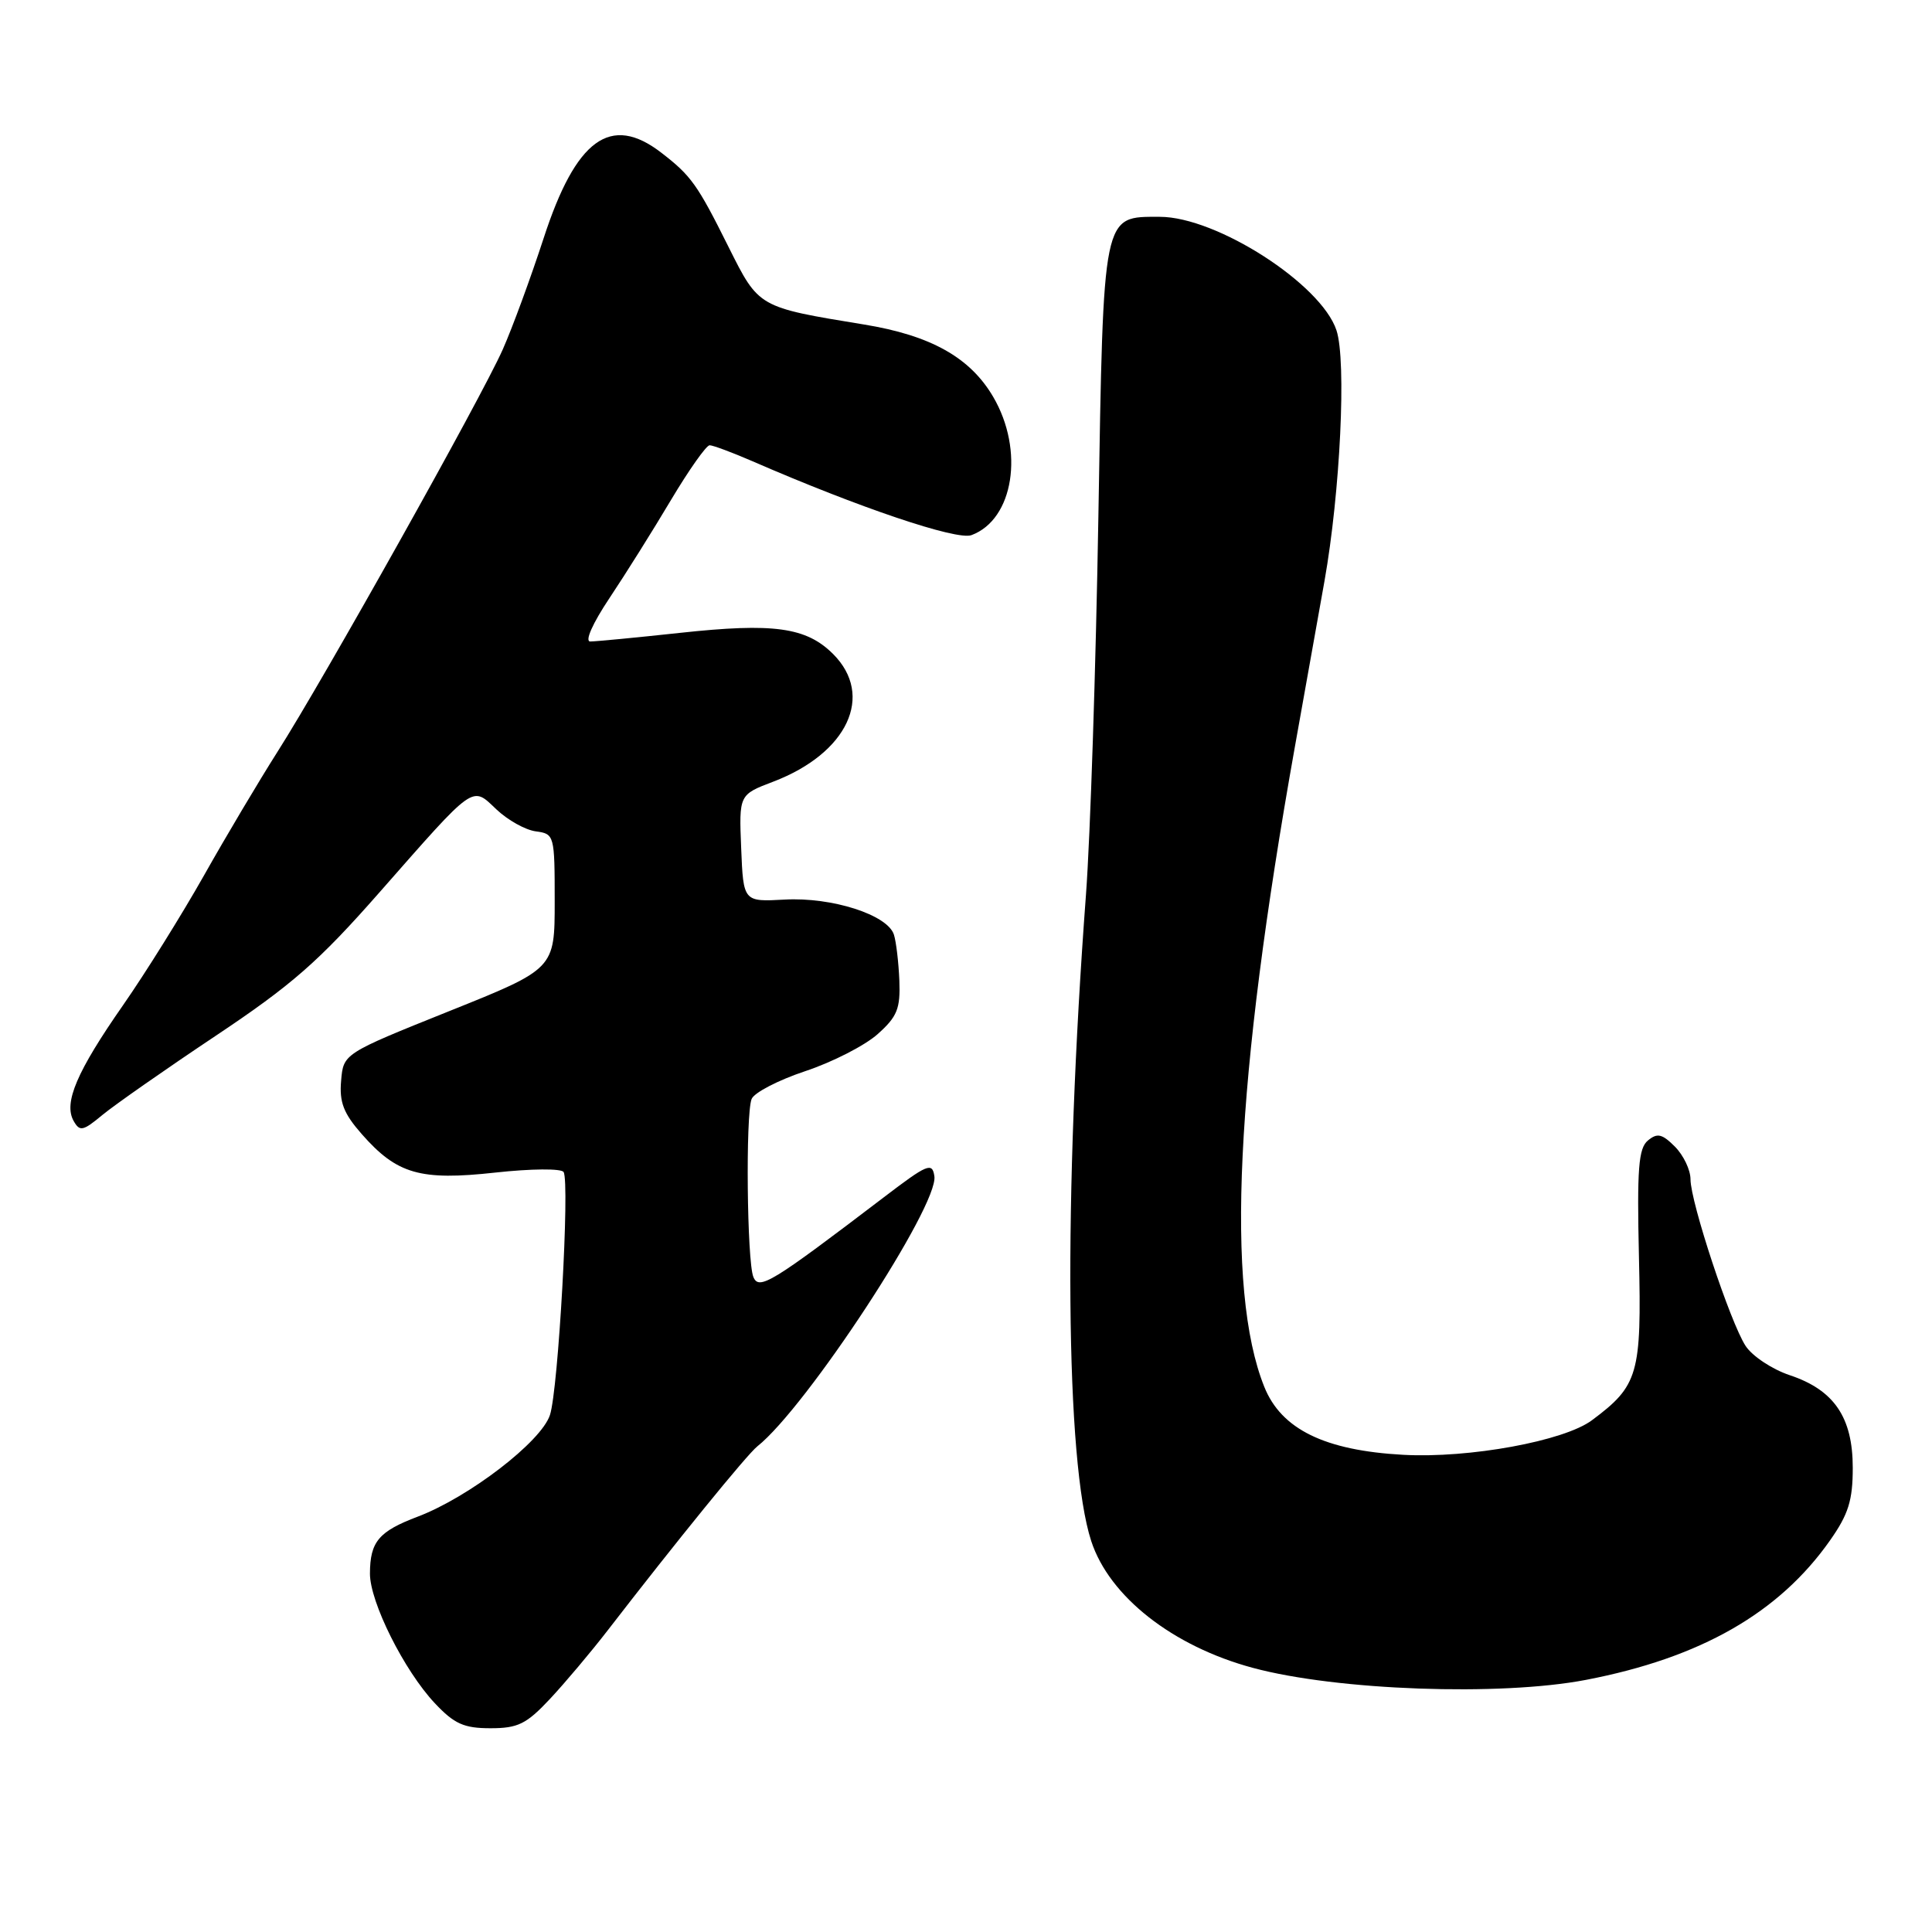 <?xml version="1.0" encoding="UTF-8" standalone="no"?>
<!DOCTYPE svg PUBLIC "-//W3C//DTD SVG 1.1//EN" "http://www.w3.org/Graphics/SVG/1.1/DTD/svg11.dtd" >
<svg xmlns="http://www.w3.org/2000/svg" xmlns:xlink="http://www.w3.org/1999/xlink" version="1.1" viewBox="0 0 256 256">
 <g >
 <path fill="currentColor"
d=" M 72.87 225.12 C 74.87 222.98 78.30 218.91 80.50 216.06 C 89.63 204.23 98.99 192.72 100.35 191.65 C 106.86 186.49 124.40 159.73 123.81 155.85 C 123.53 153.97 122.89 154.24 117.12 158.64 C 102.21 170.00 100.55 171.02 99.82 169.19 C 98.98 167.09 98.78 147.72 99.59 145.63 C 99.91 144.79 103.11 143.13 106.71 141.93 C 110.30 140.74 114.61 138.53 116.29 137.03 C 118.89 134.71 119.31 133.66 119.17 129.94 C 119.07 127.53 118.75 124.79 118.45 123.85 C 117.62 121.22 110.24 118.85 103.97 119.20 C 98.50 119.50 98.50 119.50 98.21 112.40 C 97.92 105.30 97.92 105.30 102.47 103.57 C 112.31 99.81 115.89 92.16 110.39 86.66 C 106.83 83.11 102.51 82.51 90.08 83.86 C 84.26 84.49 78.92 85.00 78.21 85.00 C 77.46 85.00 78.51 82.62 80.76 79.25 C 82.87 76.09 86.54 70.24 88.91 66.25 C 91.29 62.26 93.59 59.00 94.03 59.00 C 94.47 59.00 97.01 59.95 99.67 61.10 C 113.82 67.26 126.77 71.63 128.72 70.91 C 134.32 68.84 135.76 59.67 131.60 52.58 C 128.54 47.36 123.32 44.44 114.49 43.00 C 100.44 40.70 100.56 40.77 96.54 32.73 C 92.41 24.44 91.58 23.28 87.62 20.23 C 80.92 15.06 76.31 18.41 72.03 31.58 C 70.32 36.82 67.89 43.44 66.62 46.30 C 63.82 52.63 42.83 90.11 36.76 99.63 C 34.36 103.41 29.97 110.78 27.03 116.00 C 24.08 121.22 19.25 128.97 16.30 133.20 C 10.18 141.98 8.41 146.12 9.75 148.52 C 10.57 149.97 10.98 149.89 13.58 147.73 C 15.19 146.40 21.94 141.68 28.58 137.25 C 38.68 130.51 42.24 127.39 50.25 118.28 C 63.09 103.68 62.47 104.12 65.79 107.26 C 67.28 108.67 69.62 109.98 71.00 110.16 C 73.46 110.49 73.50 110.66 73.50 119.44 C 73.50 128.38 73.50 128.38 59.50 133.99 C 45.50 139.61 45.50 139.61 45.20 143.21 C 44.95 146.05 45.53 147.54 47.94 150.28 C 52.60 155.58 55.67 156.47 65.65 155.37 C 70.38 154.85 74.39 154.82 74.68 155.30 C 75.52 156.65 73.98 184.16 72.87 187.50 C 71.71 191.04 62.15 198.38 55.36 200.96 C 50.18 202.92 49.04 204.28 49.02 208.49 C 49.00 212.26 53.55 221.36 57.62 225.69 C 60.20 228.43 61.47 229.00 64.99 229.00 C 68.63 229.00 69.75 228.45 72.87 225.12 Z  M 210.16 222.59 C 225.34 219.67 235.73 213.73 242.49 204.11 C 244.93 200.64 245.50 198.81 245.50 194.49 C 245.50 187.81 243.03 184.18 237.15 182.22 C 234.82 181.44 232.19 179.70 231.30 178.34 C 229.28 175.25 224.00 159.29 224.00 156.26 C 224.00 155.02 223.07 153.07 221.93 151.93 C 220.24 150.24 219.60 150.09 218.36 151.12 C 217.11 152.15 216.90 154.85 217.17 166.61 C 217.53 182.10 217.09 183.61 210.94 188.19 C 207.24 190.95 194.68 193.25 185.93 192.77 C 175.53 192.20 169.77 189.38 167.52 183.75 C 162.36 170.87 163.69 143.17 171.57 99.00 C 173.00 91.03 174.76 81.12 175.50 77.00 C 177.59 65.22 178.43 47.83 177.09 43.77 C 175.06 37.63 161.20 28.73 153.68 28.73 C 146.05 28.73 146.22 27.89 145.54 68.50 C 145.21 88.30 144.47 110.80 143.90 118.50 C 140.89 158.71 141.18 193.71 144.59 204.19 C 146.99 211.55 155.38 218.14 166.01 221.00 C 177.13 224.00 198.78 224.78 210.16 222.59 Z "/>
</g>
</svg>
